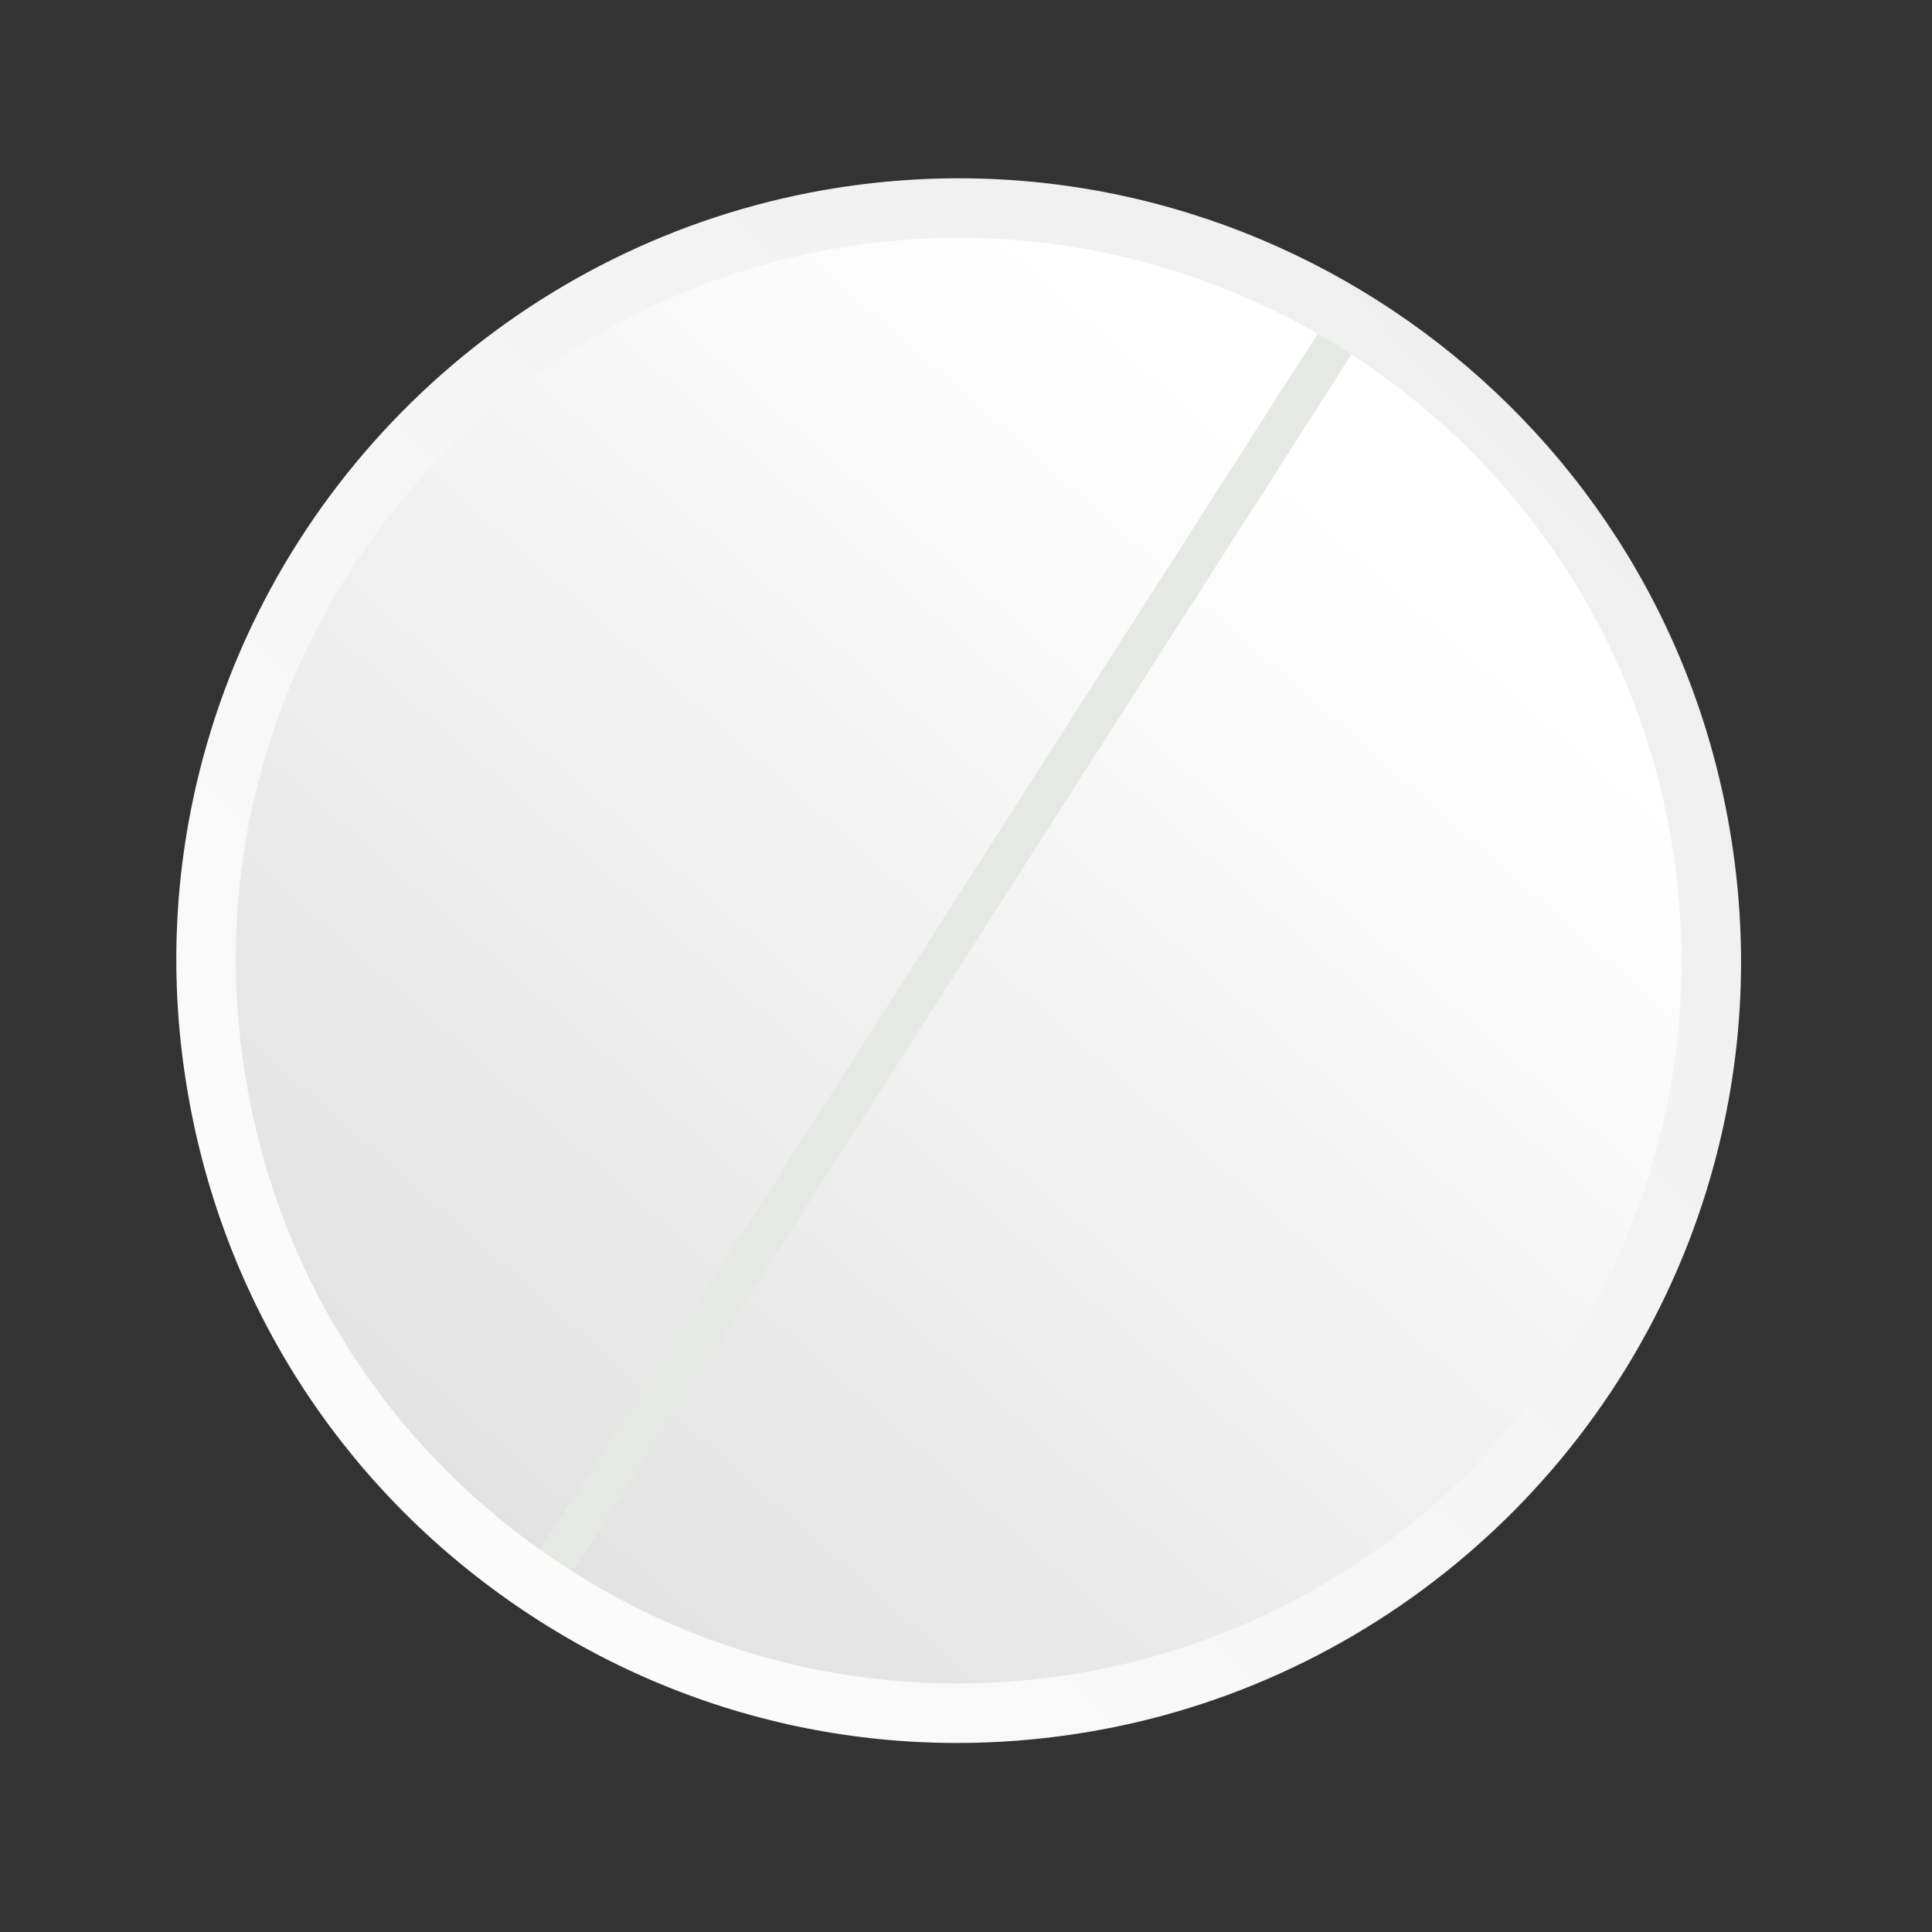 <svg width="130" height="130" viewBox="0 0 130 130" fill="none" xmlns="http://www.w3.org/2000/svg">
<rect x="0" y="0" width="130" height="130" fill="#333333" stroke="none"/>
<g clip-path="url(#clip0_165_7495)">
<path d="M14.628 73.306C9.831 45.76 28.285 19.546 55.832 14.75C83.38 9.966 109.598 28.41 114.387 55.964C119.184 83.504 100.734 109.726 73.172 114.518C45.631 119.308 19.414 100.86 14.628 73.306Z" fill="url(#paint0_linear_165_7495)"/>
<path d="M91.787 22.521L89.54 21.084L35.031 106.28L37.278 107.718L91.787 22.521Z" fill="#E5E8E3"/>
<path d="M13.659 51.002C18.958 31.284 35.377 16.28 55.489 12.779C84.085 7.813 111.39 27.032 116.358 55.621C117.685 63.238 117.348 70.857 115.357 78.268C110.057 97.988 93.633 112.992 73.516 116.489C59.667 118.897 45.711 115.769 34.215 107.677C22.719 99.586 15.062 87.501 12.656 73.649C11.331 66.033 11.668 58.412 13.659 51.002ZM111.492 77.23C113.331 70.387 113.641 63.347 112.415 56.307C107.825 29.892 82.596 12.134 56.174 16.721C37.592 19.958 22.421 33.821 17.524 52.041C15.685 58.885 15.374 65.924 16.6 72.963C18.823 85.762 25.897 96.928 36.519 104.405C47.139 111.88 60.035 114.771 72.829 112.546C91.419 109.314 106.595 95.451 111.492 77.23Z" fill="url(#paint1_linear_165_7495)"/>
</g>
<defs>
<linearGradient id="paint0_linear_165_7495" x1="90.593" y1="35.011" x2="23.672" y2="111.012" gradientUnits="userSpaceOnUse">
<stop stop-color="white"/>
<stop offset="1" stop-color="#DEDEDE"/>
</linearGradient>
<linearGradient id="paint1_linear_165_7495" x1="3.561" y1="123.434" x2="116.386" y2="14.579" gradientUnits="userSpaceOnUse">
<stop stop-color="white"/>
<stop offset="1" stop-color="#EDEDED"/>
</linearGradient>
<clipPath id="clip0_165_7495">
<rect width="105.289" height="105.289" fill="white" transform="translate(129.007 27.473) rotate(105.042)"/>
</clipPath>
</defs>
</svg>

